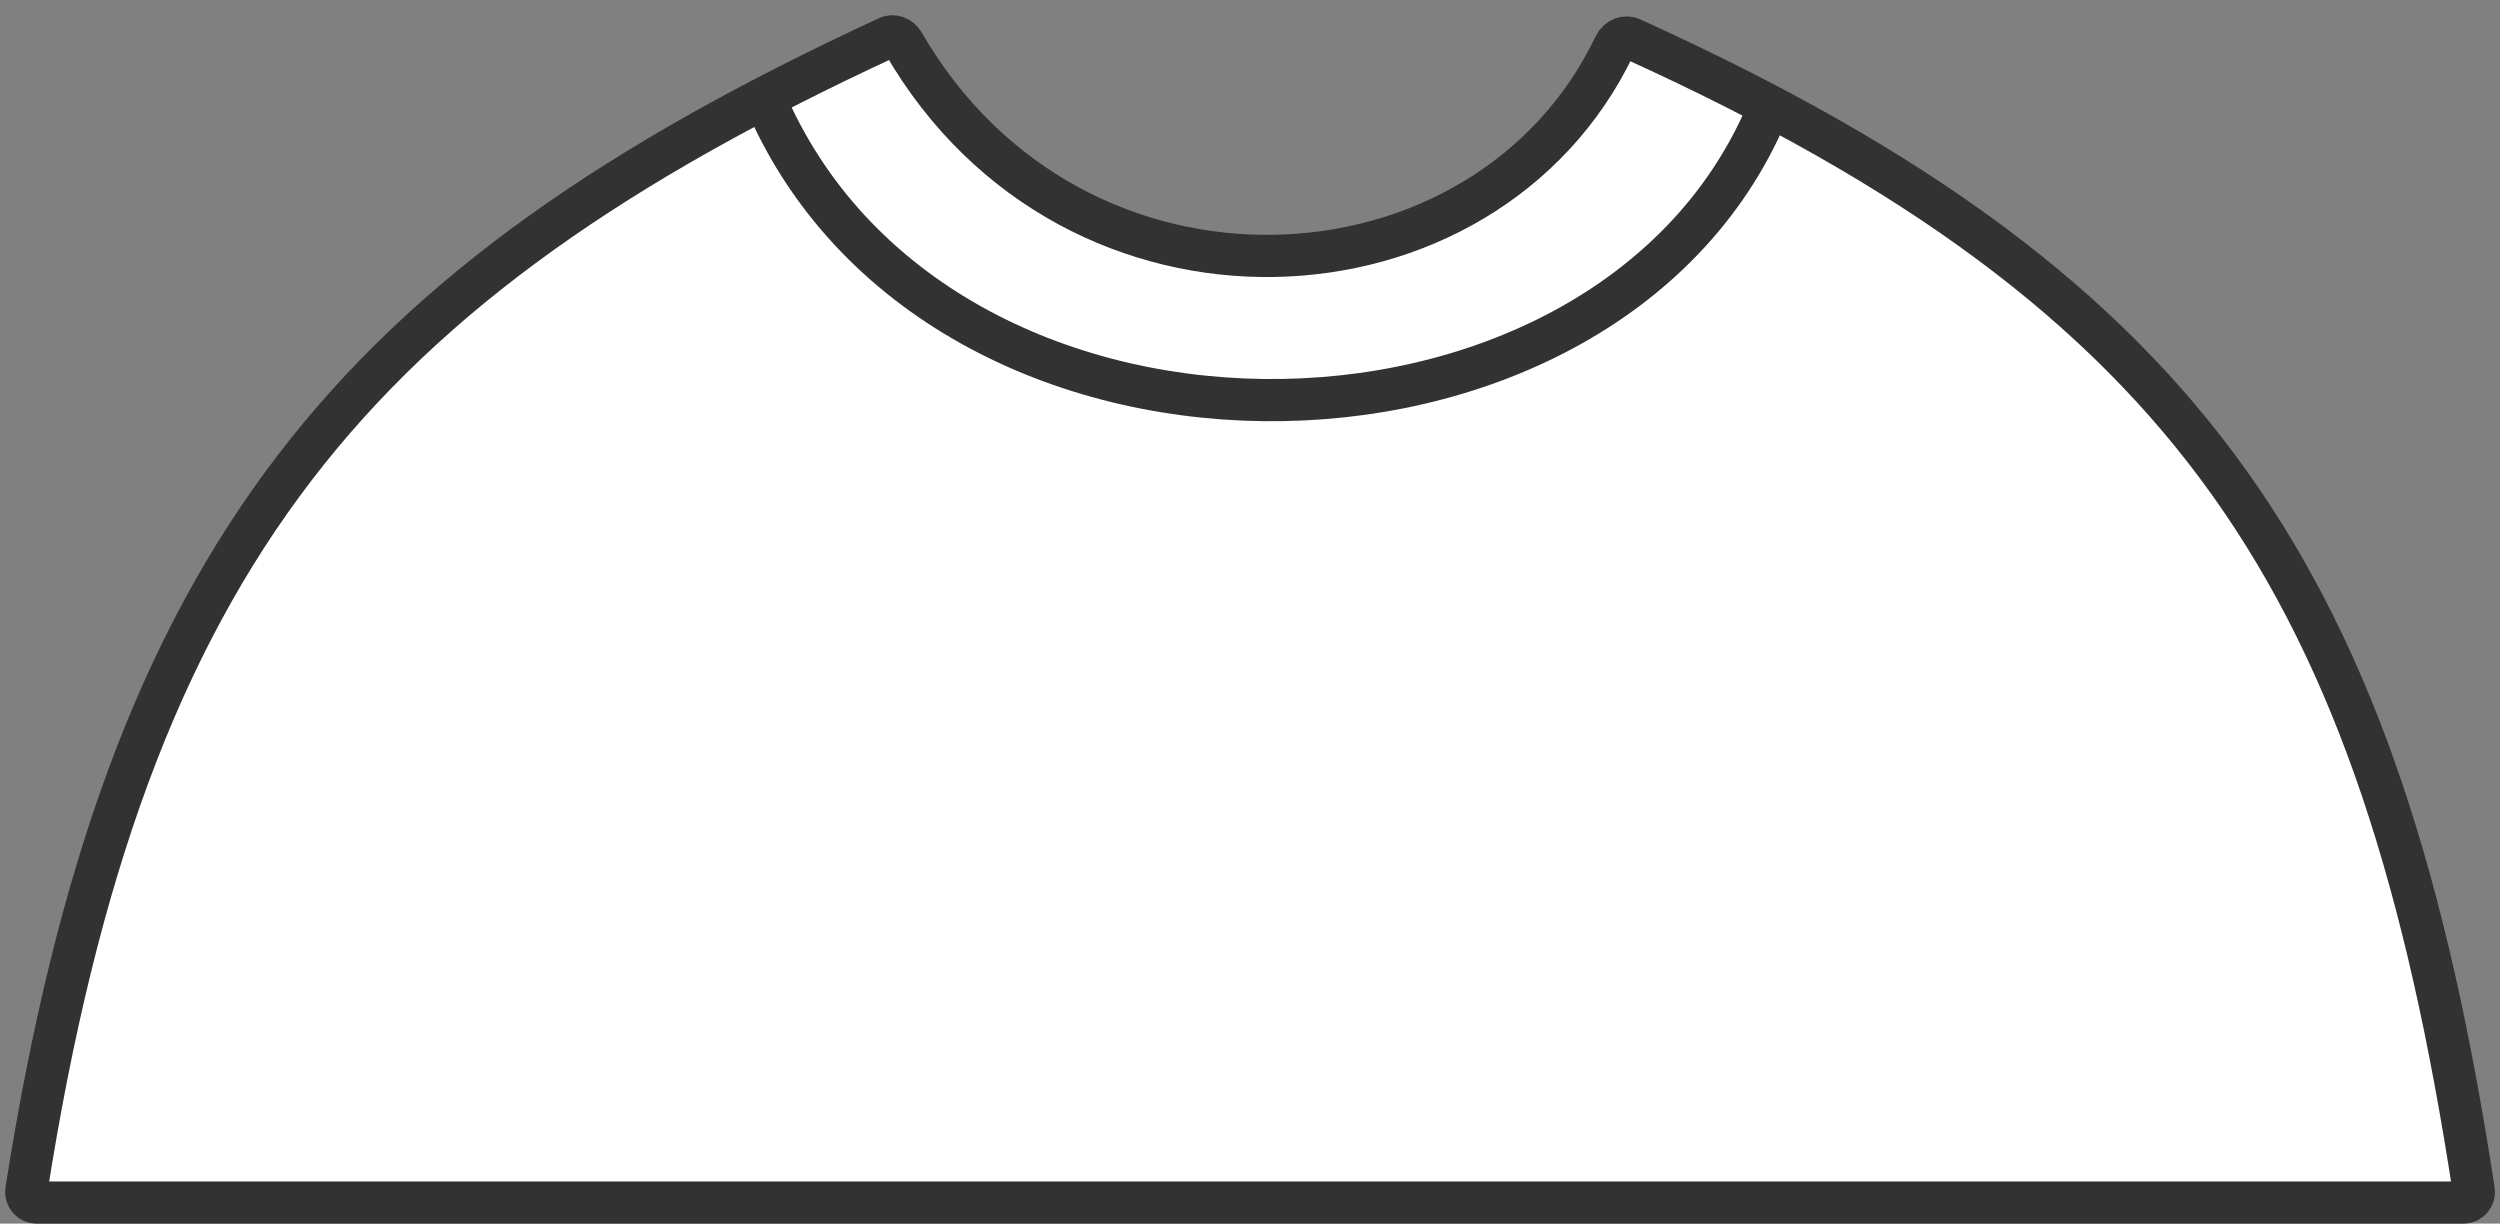 <svg width="237" height="116" viewBox="0 0 237 116" fill="none" xmlns="http://www.w3.org/2000/svg">
<rect x="0" y="0" width="237" height="116" fill="#808080" stroke="none"/>
<path d="M84.18 3.532C84.638 3.32 85.303 3.488 85.636 4.066C101.781 32.04 140.874 29.85 153.064 4.321C153.396 3.627 154.144 3.422 154.623 3.639C181.582 15.857 199.284 28.853 211.373 45.821C223.476 62.808 230.102 83.982 234.512 112.856C234.604 113.458 234.132 114 233.538 114H3.471C2.878 114 2.405 113.456 2.5 112.854C7.264 82.536 15.098 61.111 27.931 44.351C40.765 27.591 58.747 15.303 84.18 3.532Z" fill="white" stroke="#323232" stroke-width="4" stroke-linecap="round" stroke-linejoin="round"/>
<path d="M167.5 10.678C152 47.178 87.5 47.678 72 8.178" stroke="#323232" stroke-width="4"/>
</svg>
